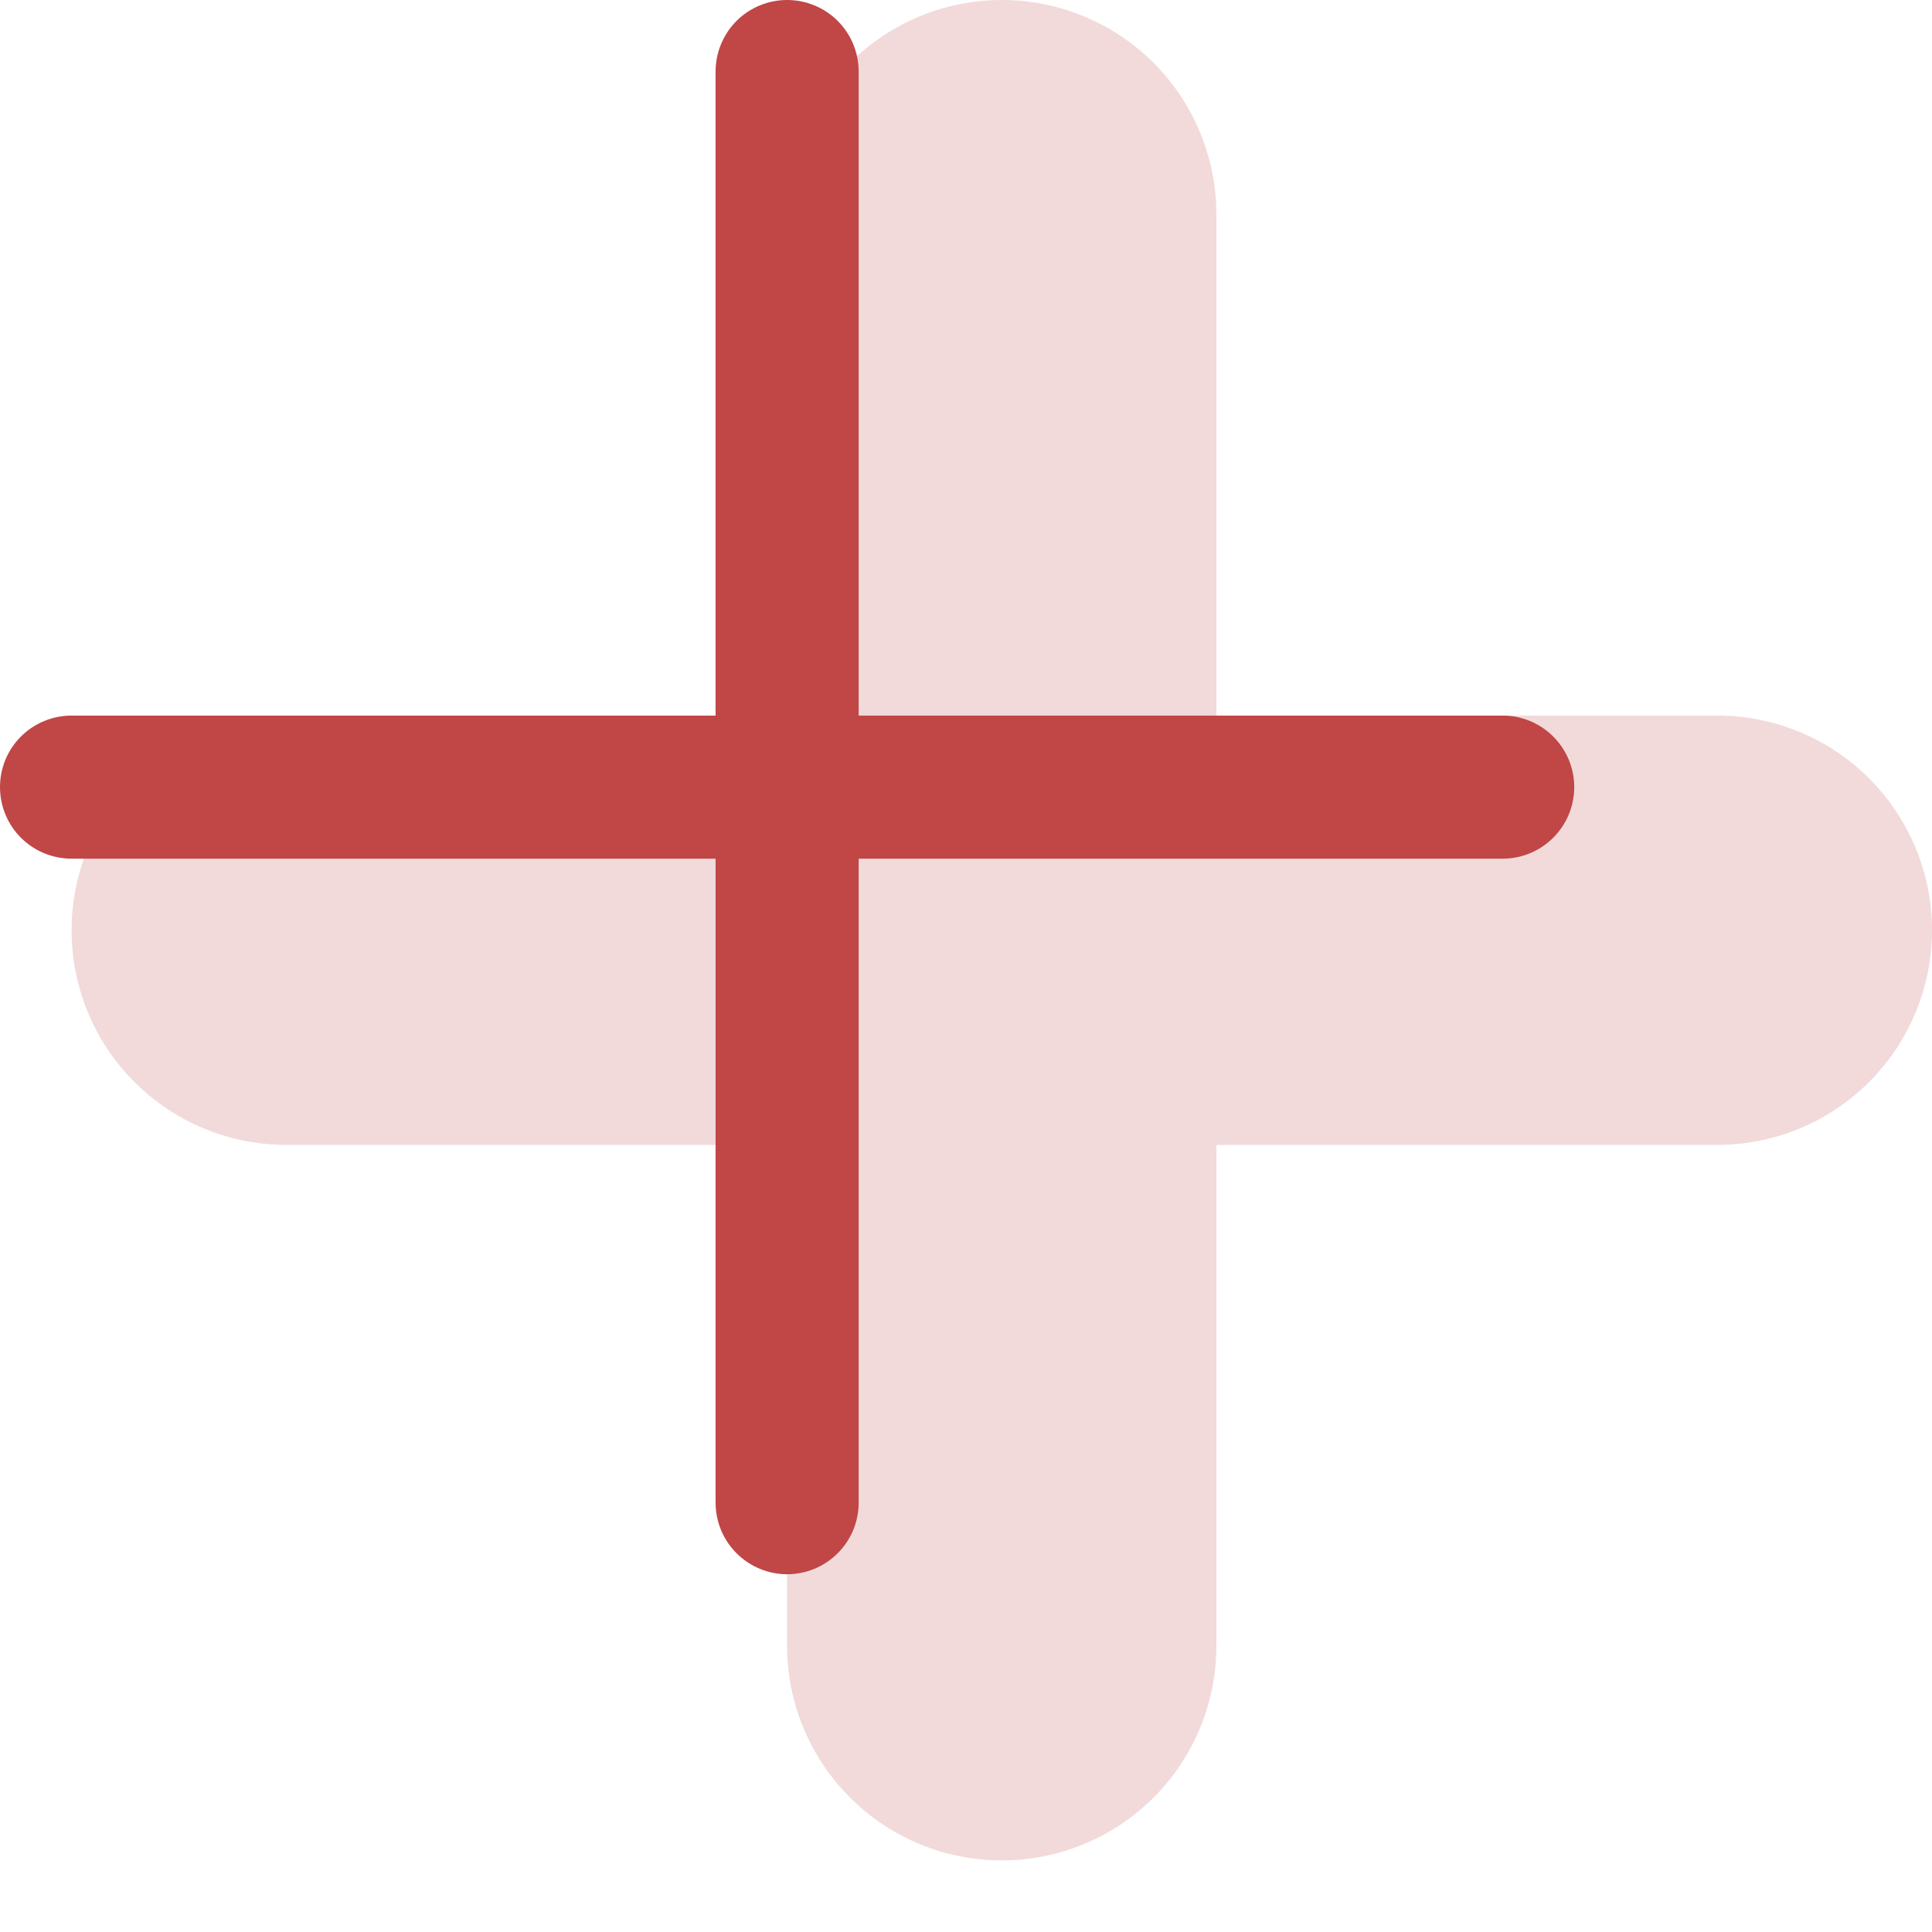 <svg width="18" height="18" viewBox="0 0 18 18" fill="none" xmlns="http://www.w3.org/2000/svg">
<path opacity="0.2" fill-rule="evenodd" clip-rule="evenodd" d="M9.333 0C8.803 0 8.294 0.211 7.919 0.586C7.544 0.961 7.333 1.47 7.333 2V6.667H2.667C2.136 6.667 1.628 6.877 1.253 7.252C0.877 7.628 0.667 8.136 0.667 8.667C0.667 9.197 0.877 9.706 1.253 10.081C1.628 10.456 2.136 10.667 2.667 10.667H7.333V15.333C7.333 15.864 7.544 16.372 7.919 16.747C8.294 17.123 8.803 17.333 9.333 17.333C9.864 17.333 10.373 17.123 10.748 16.747C11.123 16.372 11.333 15.864 11.333 15.333V10.667H16C16.53 10.667 17.039 10.456 17.414 10.081C17.789 9.706 18 9.197 18 8.667C18 8.136 17.789 7.628 17.414 7.252C17.039 6.877 16.53 6.667 16 6.667H11.333V2C11.333 1.47 11.123 0.961 10.748 0.586C10.373 0.211 9.864 0 9.333 0Z" fill="#C14646"/>
<path d="M0.667 8C0.49 8 0.32 7.93 0.195 7.805C0.07 7.68 0 7.51 0 7.333C0 7.156 0.07 6.987 0.195 6.862C0.32 6.737 0.49 6.667 0.667 6.667H14C14.177 6.667 14.346 6.737 14.471 6.862C14.596 6.987 14.667 7.156 14.667 7.333C14.667 7.51 14.596 7.68 14.471 7.805C14.346 7.93 14.177 8 14 8H0.667Z" fill="#C14646"/>
<path d="M6.667 0.667C6.667 0.49 6.737 0.32 6.862 0.195C6.987 0.07 7.157 0 7.333 0C7.51 0 7.68 0.07 7.805 0.195C7.93 0.32 8 0.49 8 0.667V14C8 14.177 7.93 14.346 7.805 14.471C7.68 14.596 7.51 14.667 7.333 14.667C7.157 14.667 6.987 14.596 6.862 14.471C6.737 14.346 6.667 14.177 6.667 14V0.667Z" fill="#C14646"/>
</svg>

